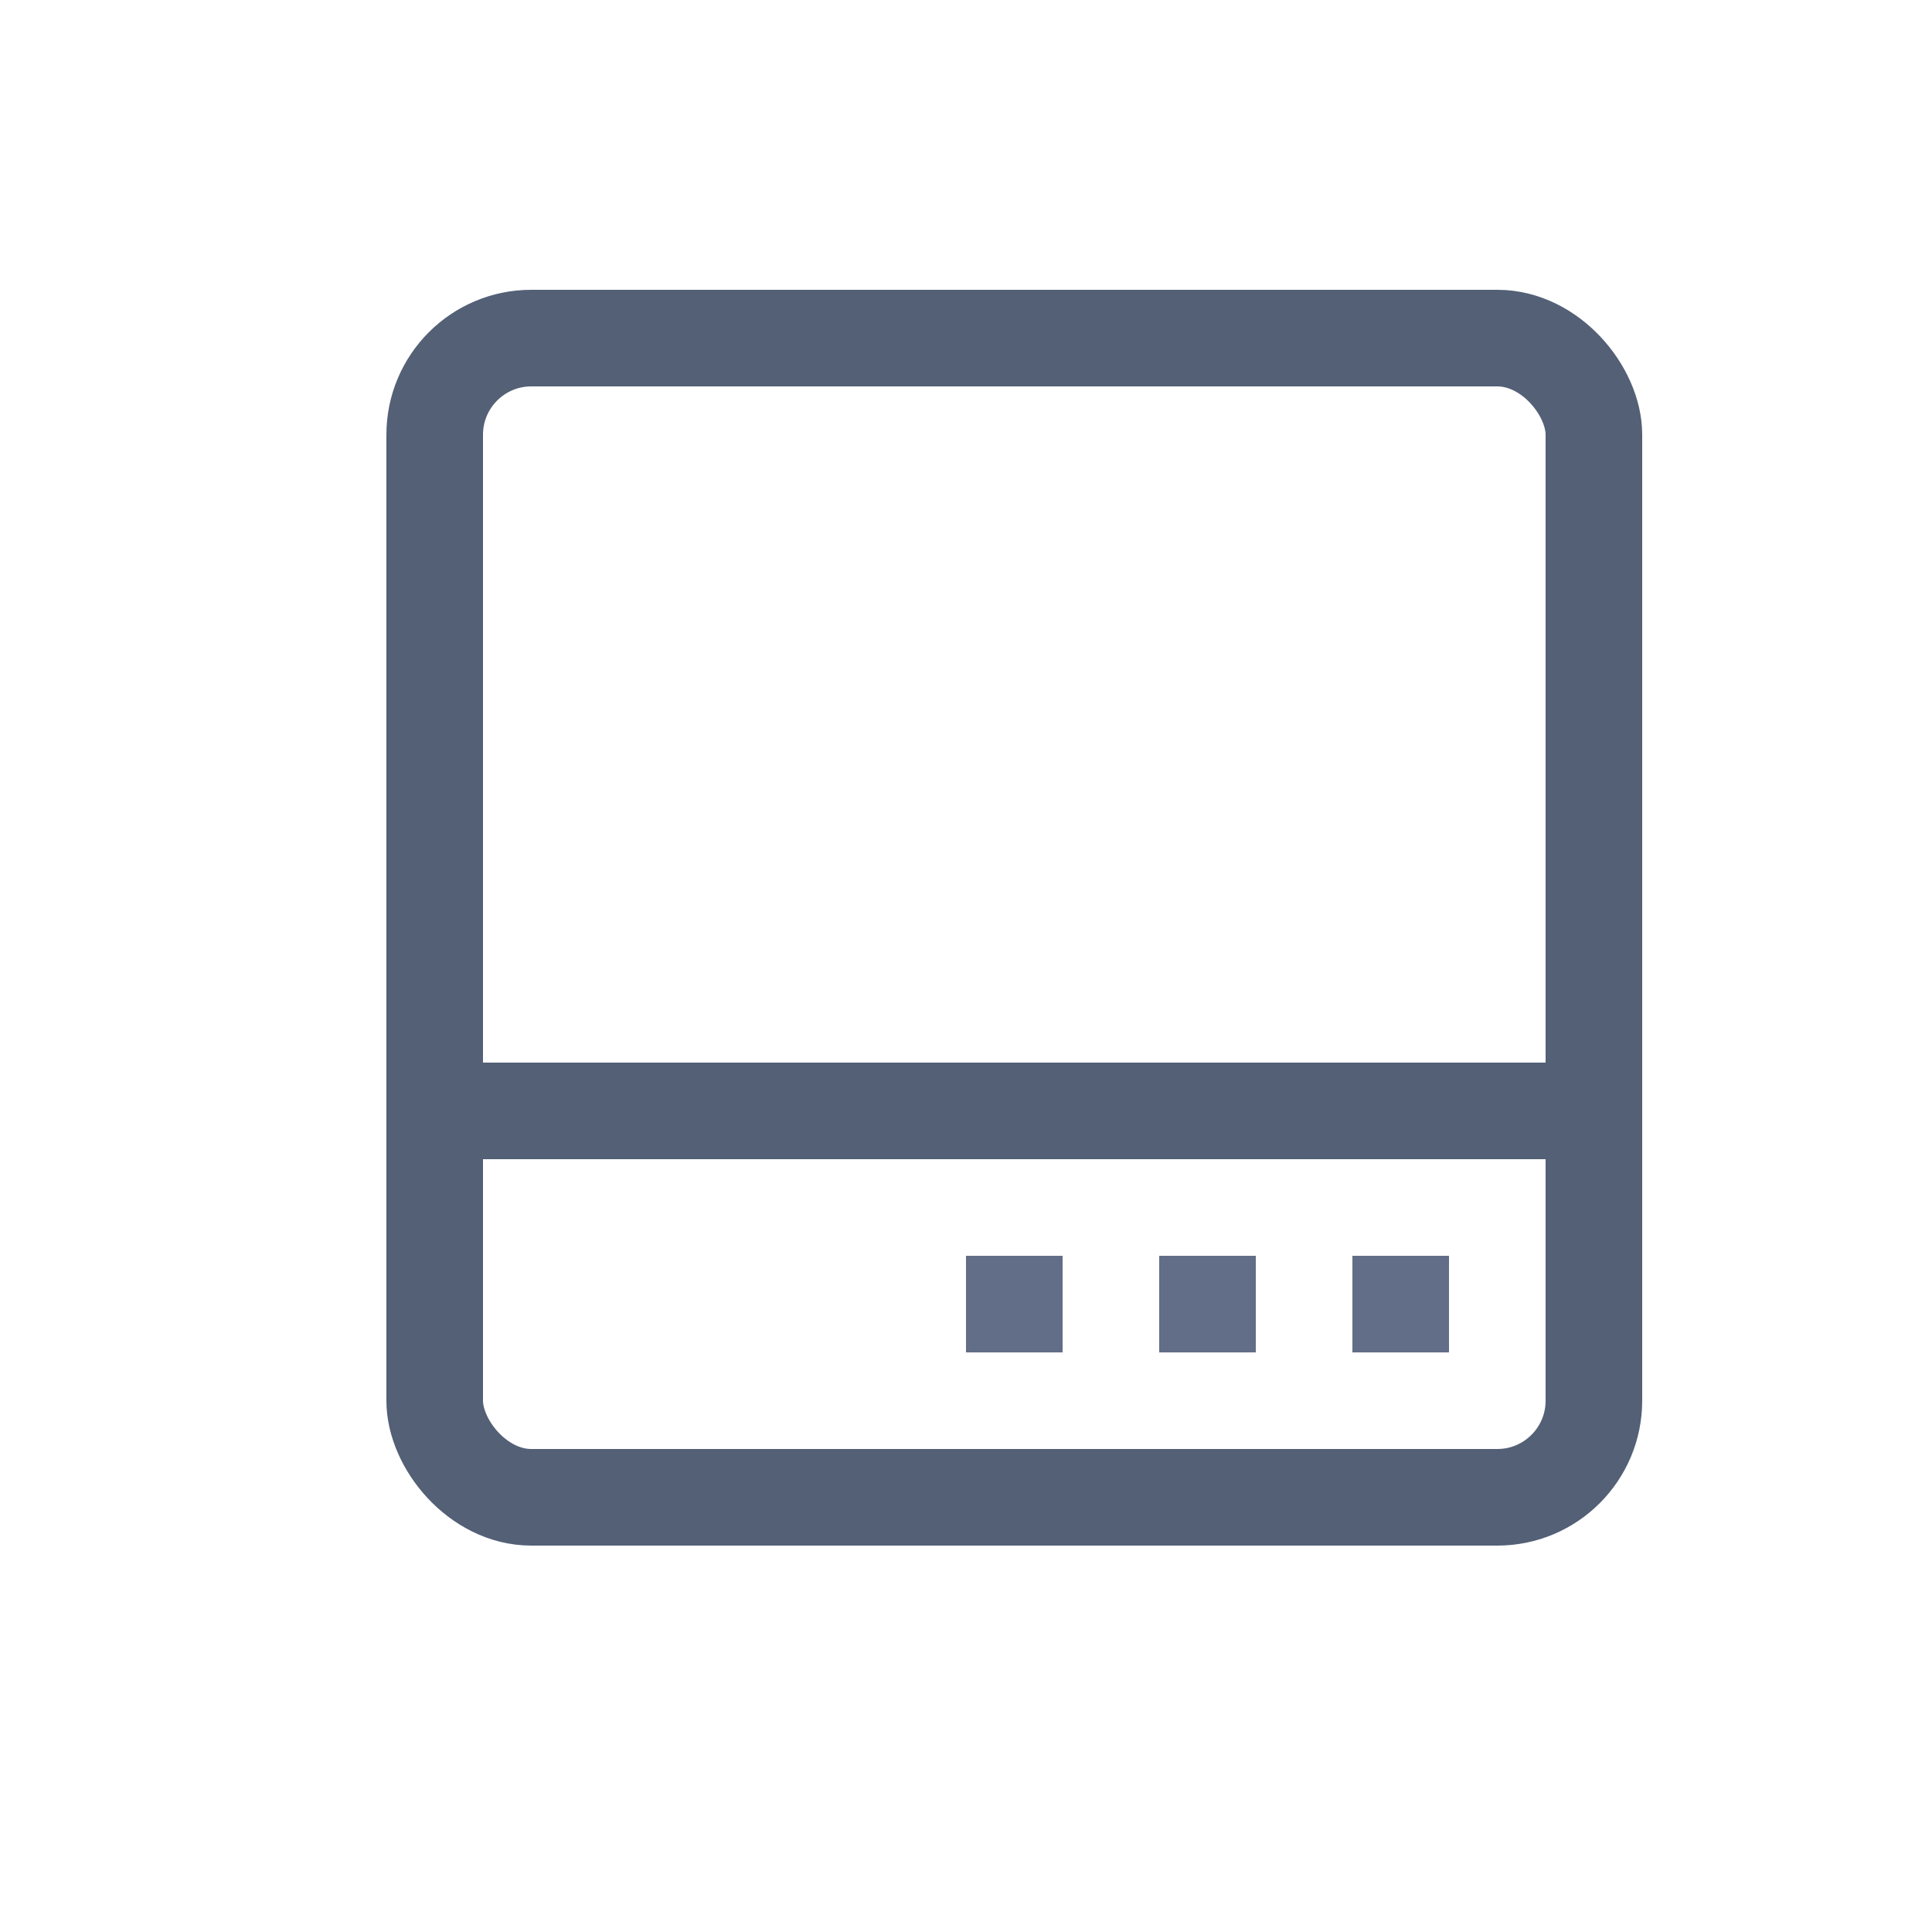 <?xml version="1.0" encoding="UTF-8"?>
<svg width="20px" height="20px" viewBox="0 0 20 20" version="1.1" xmlns="http://www.w3.org/2000/svg" xmlns:xlink="http://www.w3.org/1999/xlink">
    <!-- Generator: Sketch 58 (84663) - https://sketch.com -->
    <title>显示适配器</title>
    <desc>Created with Sketch.</desc>
    <g id="显示适配器" stroke="none" stroke-width="1" fill="none" fill-rule="evenodd">
        <g id="编组" transform="translate(4, 3)">
            <rect id="矩形" stroke="#536076" stroke-linecap="round" stroke-linejoin="round" x="0.5" y="0.5" width="12" height="12" rx="1"></rect>
            <path d="M0.5,8.5 L12.5,8.5" id="路径-16" stroke="#536076" stroke-linecap="round" stroke-linejoin="round"></path>
            <rect id="矩形" fill="#626E88" x="6" y="10" width="1" height="1"></rect>
            <rect id="矩形" fill="#626E88" x="8" y="10" width="1" height="1"></rect>
            <rect id="矩形" fill="#626E88" x="10" y="10" width="1" height="1"></rect>
        </g>
    </g>
</svg>